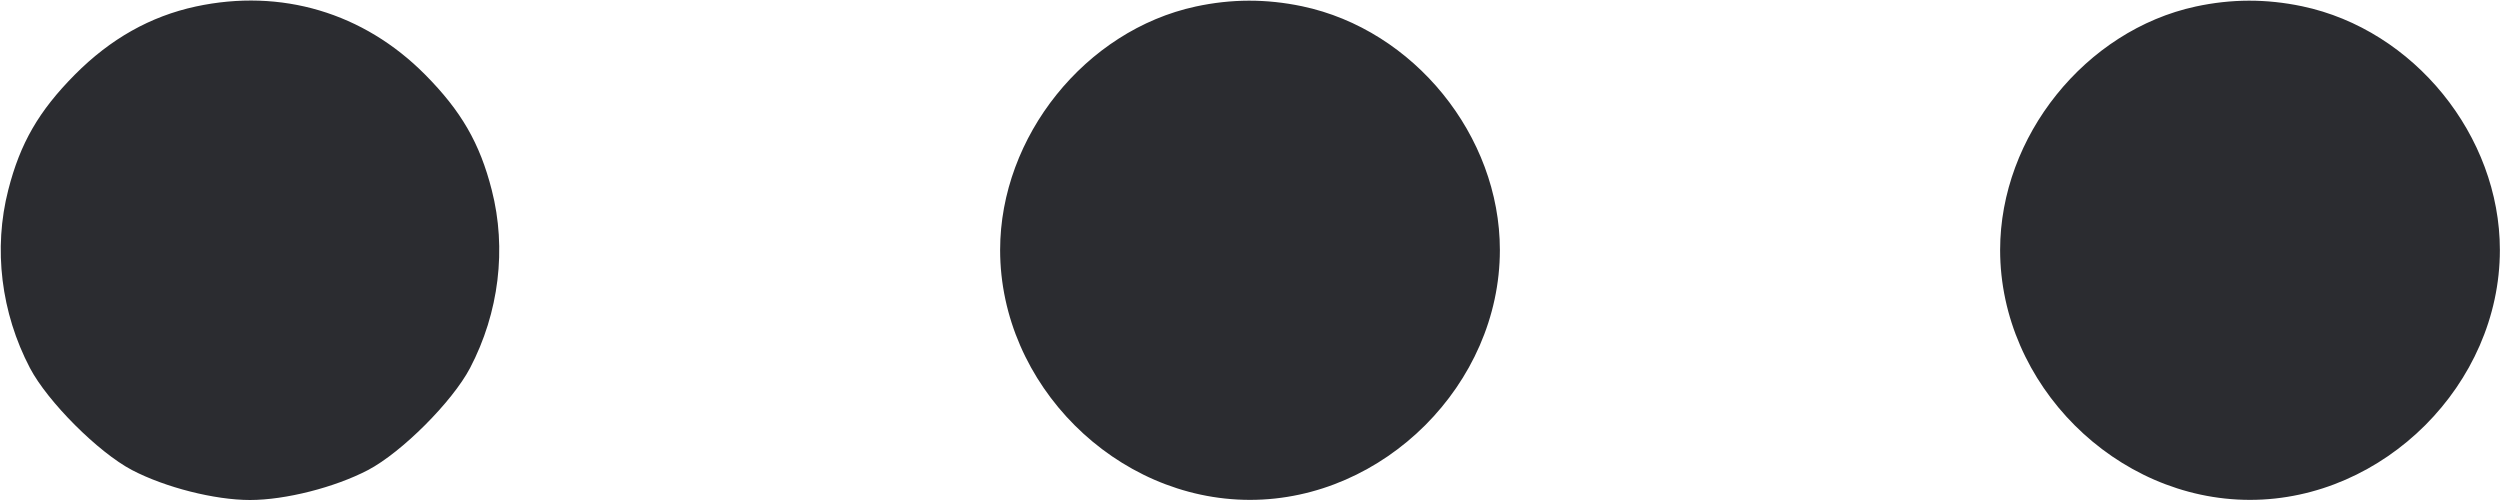 <svg width="40" height="8" viewBox="0 0 40 8" fill="none" xmlns="http://www.w3.org/2000/svg"><path d="M3.133 0.104 C 2.406 0.261,1.767 0.621,1.198 1.194 C 0.621 1.776,0.323 2.290,0.132 3.040 C -0.109 3.980,0.016 5.003,0.479 5.888 C 0.763 6.428,1.572 7.237,2.112 7.521 C 2.644 7.799,3.436 8.000,4.000 8.000 C 4.564 8.000,5.356 7.799,5.888 7.521 C 6.428 7.237,7.237 6.428,7.521 5.888 C 7.984 5.003,8.109 3.980,7.868 3.040 C 7.677 2.290,7.379 1.776,6.802 1.194 C 5.818 0.202,4.497 -0.190,3.133 0.104 M19.133 0.104 C 17.367 0.485,16.002 2.183,16.002 4.000 C 16.002 6.149,17.851 7.998,20.000 7.998 C 22.145 7.998,23.998 6.145,23.998 4.000 C 23.998 2.171,22.623 0.476,20.833 0.100 C 20.260 -0.020,19.703 -0.019,19.133 0.104 M35.133 0.104 C 33.367 0.485,32.002 2.183,32.002 4.000 C 32.002 6.149,33.851 7.998,36.000 7.998 C 38.145 7.998,39.998 6.145,39.998 4.000 C 39.998 2.171,38.623 0.476,36.833 0.100 C 36.260 -0.020,35.703 -0.019,35.133 0.104 " fill="#2B2C30" stroke="none" fill-rule="evenodd"></path></svg>